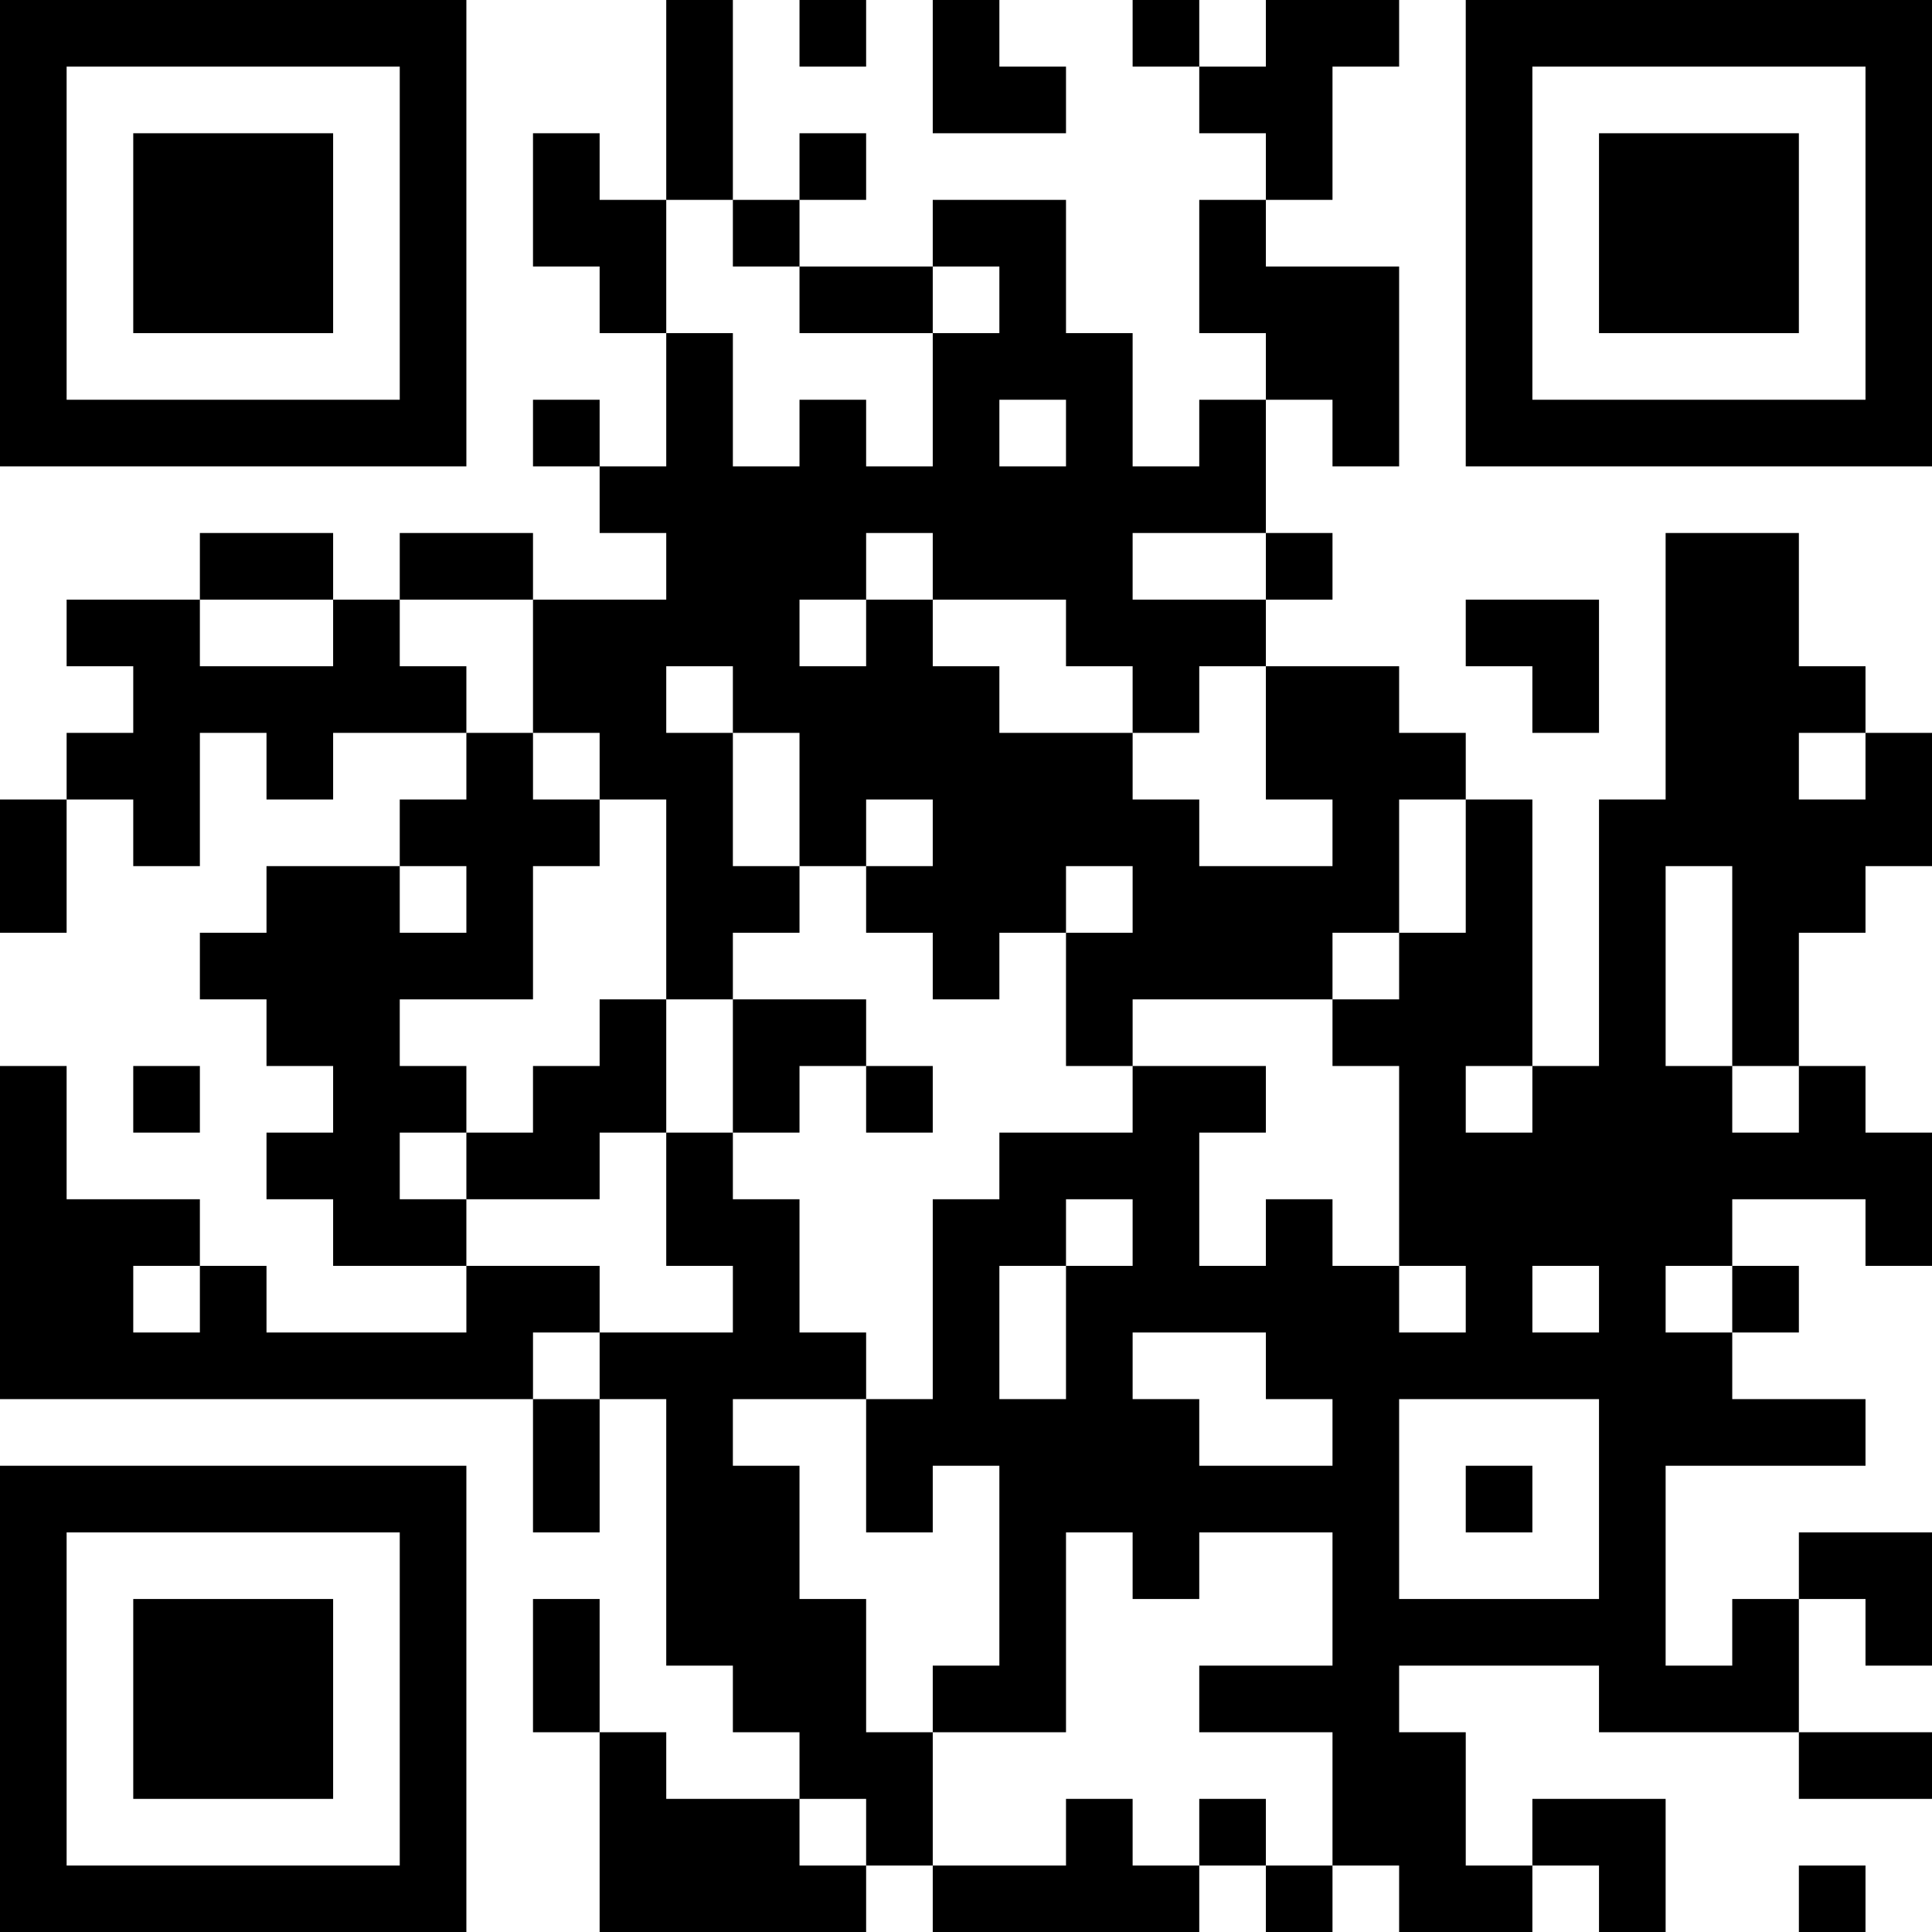 <?xml version="1.0" encoding="UTF-8"?>
<svg xmlns="http://www.w3.org/2000/svg" version="1.1" width="200" height="200" viewBox="0 0 200 200"><rect x="0" y="0" width="200" height="200" fill="#ffffff"/><g transform="scale(6.897)"><g transform="translate(0,0)"><path fill-rule="evenodd" d="M10 0L10 3L9 3L9 2L8 2L8 4L9 4L9 5L10 5L10 7L9 7L9 6L8 6L8 7L9 7L9 8L10 8L10 9L8 9L8 8L6 8L6 9L5 9L5 8L3 8L3 9L1 9L1 10L2 10L2 11L1 11L1 12L0 12L0 14L1 14L1 12L2 12L2 13L3 13L3 11L4 11L4 12L5 12L5 11L7 11L7 12L6 12L6 13L4 13L4 14L3 14L3 15L4 15L4 16L5 16L5 17L4 17L4 18L5 18L5 19L7 19L7 20L4 20L4 19L3 19L3 18L1 18L1 16L0 16L0 21L8 21L8 23L9 23L9 21L10 21L10 25L11 25L11 26L12 26L12 27L10 27L10 26L9 26L9 24L8 24L8 26L9 26L9 29L13 29L13 28L14 28L14 29L18 29L18 28L19 28L19 29L20 29L20 28L21 28L21 29L23 29L23 28L24 28L24 29L25 29L25 27L23 27L23 28L22 28L22 26L21 26L21 25L24 25L24 26L27 26L27 27L29 27L29 26L27 26L27 24L28 24L28 25L29 25L29 23L27 23L27 24L26 24L26 25L25 25L25 22L28 22L28 21L26 21L26 20L27 20L27 19L26 19L26 18L28 18L28 19L29 19L29 17L28 17L28 16L27 16L27 14L28 14L28 13L29 13L29 11L28 11L28 10L27 10L27 8L25 8L25 12L24 12L24 16L23 16L23 12L22 12L22 11L21 11L21 10L19 10L19 9L20 9L20 8L19 8L19 6L20 6L20 7L21 7L21 4L19 4L19 3L20 3L20 1L21 1L21 0L19 0L19 1L18 1L18 0L17 0L17 1L18 1L18 2L19 2L19 3L18 3L18 5L19 5L19 6L18 6L18 7L17 7L17 5L16 5L16 3L14 3L14 4L12 4L12 3L13 3L13 2L12 2L12 3L11 3L11 0ZM12 0L12 1L13 1L13 0ZM14 0L14 2L16 2L16 1L15 1L15 0ZM10 3L10 5L11 5L11 7L12 7L12 6L13 6L13 7L14 7L14 5L15 5L15 4L14 4L14 5L12 5L12 4L11 4L11 3ZM15 6L15 7L16 7L16 6ZM13 8L13 9L12 9L12 10L13 10L13 9L14 9L14 10L15 10L15 11L17 11L17 12L18 12L18 13L20 13L20 12L19 12L19 10L18 10L18 11L17 11L17 10L16 10L16 9L14 9L14 8ZM17 8L17 9L19 9L19 8ZM3 9L3 10L5 10L5 9ZM6 9L6 10L7 10L7 11L8 11L8 12L9 12L9 13L8 13L8 15L6 15L6 16L7 16L7 17L6 17L6 18L7 18L7 19L9 19L9 20L8 20L8 21L9 21L9 20L11 20L11 19L10 19L10 17L11 17L11 18L12 18L12 20L13 20L13 21L11 21L11 22L12 22L12 24L13 24L13 26L14 26L14 28L16 28L16 27L17 27L17 28L18 28L18 27L19 27L19 28L20 28L20 26L18 26L18 25L20 25L20 23L18 23L18 24L17 24L17 23L16 23L16 26L14 26L14 25L15 25L15 22L14 22L14 23L13 23L13 21L14 21L14 18L15 18L15 17L17 17L17 16L19 16L19 17L18 17L18 19L19 19L19 18L20 18L20 19L21 19L21 20L22 20L22 19L21 19L21 16L20 16L20 15L21 15L21 14L22 14L22 12L21 12L21 14L20 14L20 15L17 15L17 16L16 16L16 14L17 14L17 13L16 13L16 14L15 14L15 15L14 15L14 14L13 14L13 13L14 13L14 12L13 12L13 13L12 13L12 11L11 11L11 10L10 10L10 11L11 11L11 13L12 13L12 14L11 14L11 15L10 15L10 12L9 12L9 11L8 11L8 9ZM22 9L22 10L23 10L23 11L24 11L24 9ZM27 11L27 12L28 12L28 11ZM6 13L6 14L7 14L7 13ZM25 13L25 16L26 16L26 17L27 17L27 16L26 16L26 13ZM9 15L9 16L8 16L8 17L7 17L7 18L9 18L9 17L10 17L10 15ZM11 15L11 17L12 17L12 16L13 16L13 17L14 17L14 16L13 16L13 15ZM2 16L2 17L3 17L3 16ZM22 16L22 17L23 17L23 16ZM16 18L16 19L15 19L15 21L16 21L16 19L17 19L17 18ZM2 19L2 20L3 20L3 19ZM23 19L23 20L24 20L24 19ZM25 19L25 20L26 20L26 19ZM17 20L17 21L18 21L18 22L20 22L20 21L19 21L19 20ZM21 21L21 24L24 24L24 21ZM22 22L22 23L23 23L23 22ZM12 27L12 28L13 28L13 27ZM27 28L27 29L28 29L28 28ZM0 0L0 7L7 7L7 0ZM1 1L1 6L6 6L6 1ZM2 2L2 5L5 5L5 2ZM22 0L22 7L29 7L29 0ZM23 1L23 6L28 6L28 1ZM24 2L24 5L27 5L27 2ZM0 22L0 29L7 29L7 22ZM1 23L1 28L6 28L6 23ZM2 24L2 27L5 27L5 24Z" fill="#000000"/></g></g></svg>
